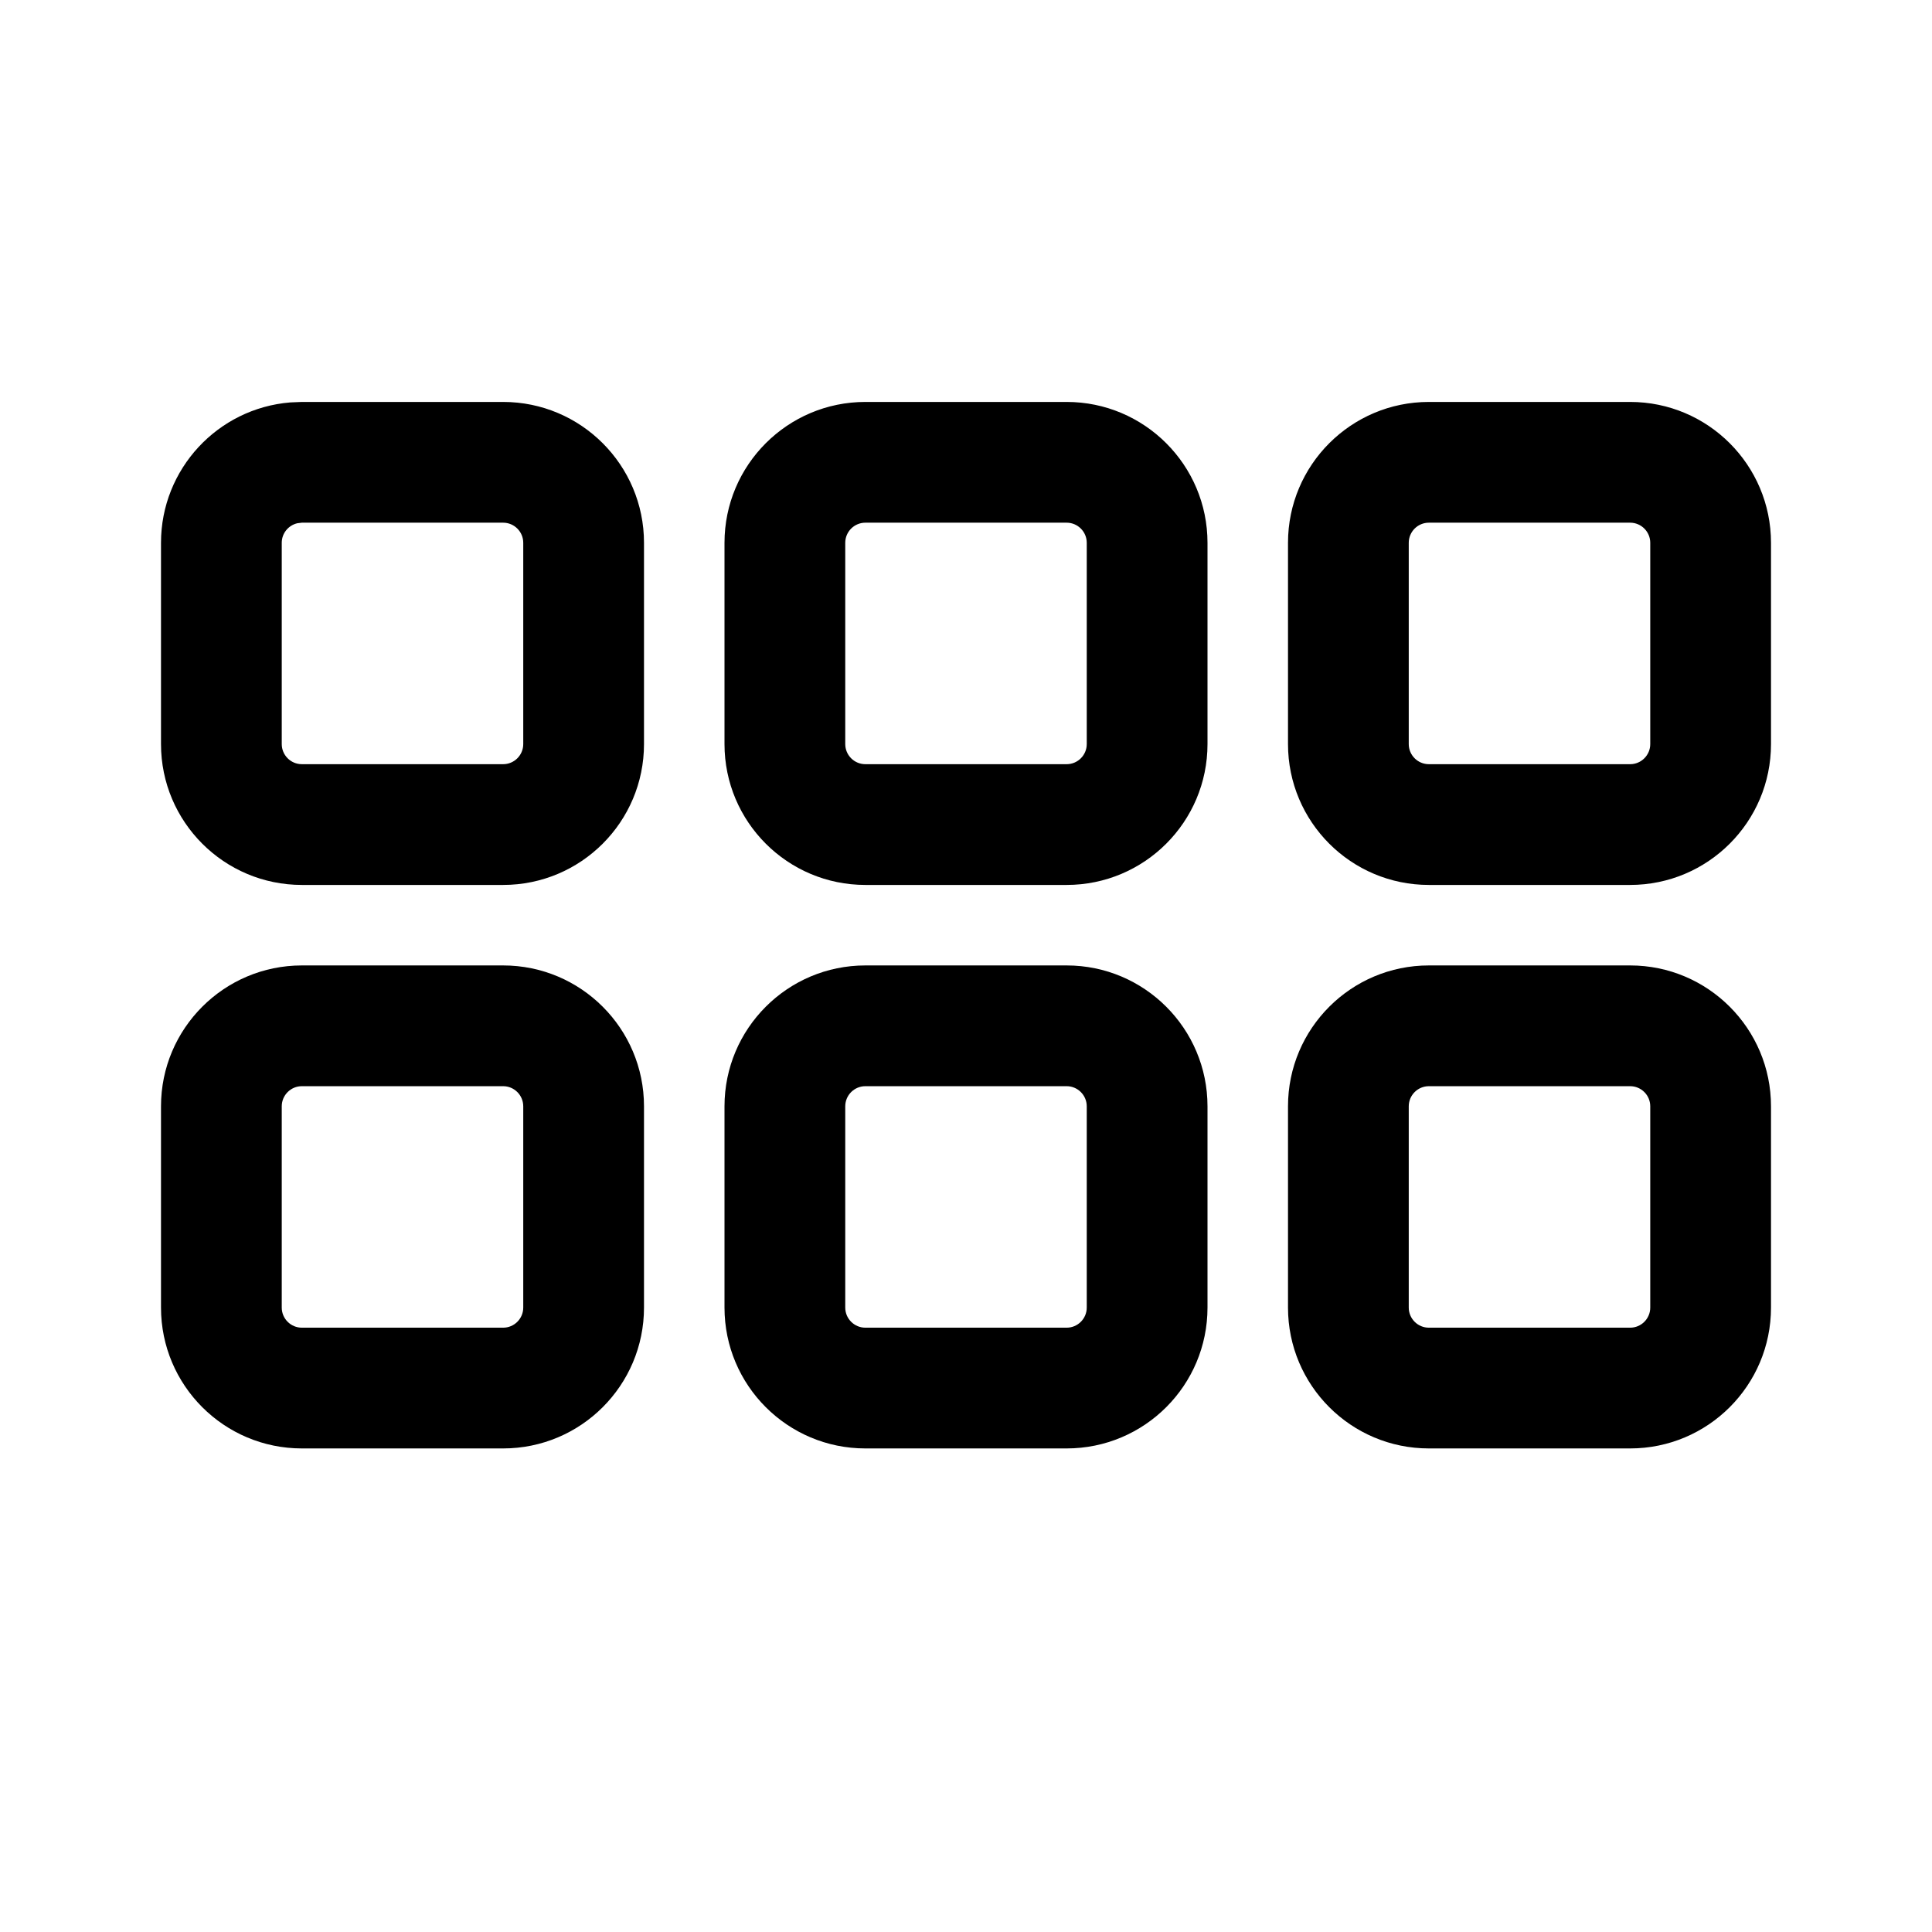 <svg width="24" height="24" viewBox="0 0 24 24" fill="none" xmlns="http://www.w3.org/2000/svg">
<path d="M20.25 11.993C21.216 11.993 22 12.777 22 13.743V16.243C22 17.21 21.216 17.993 20.25 17.993H17.75C16.784 17.993 16 17.21 16 16.243V13.743C16 12.777 16.784 11.993 17.75 11.993H20.25ZM6.25 11.993C7.216 11.993 8 12.777 8 13.743V16.243C8 17.21 7.216 17.993 6.25 17.993H3.75C2.784 17.993 2 17.21 2 16.243V13.743C2 12.777 2.784 11.993 3.75 11.993H6.25ZM13.25 11.993C14.216 11.993 15 12.777 15 13.743V16.243C15 17.21 14.216 17.993 13.25 17.993H10.75C9.784 17.993 9 17.21 9 16.243V13.743C9 12.777 9.784 11.993 10.75 11.993H13.25ZM20.25 13.493H17.75C17.612 13.493 17.5 13.605 17.5 13.743V16.243C17.5 16.381 17.612 16.493 17.75 16.493H20.25C20.388 16.493 20.5 16.381 20.5 16.243V13.743C20.5 13.605 20.388 13.493 20.25 13.493ZM6.25 13.493H3.75C3.612 13.493 3.5 13.605 3.5 13.743V16.243C3.5 16.381 3.612 16.493 3.75 16.493H6.25C6.388 16.493 6.5 16.381 6.5 16.243V13.743C6.5 13.605 6.388 13.493 6.25 13.493ZM13.25 13.493H10.75C10.612 13.493 10.5 13.605 10.5 13.743V16.243C10.5 16.381 10.612 16.493 10.75 16.493H13.25C13.388 16.493 13.5 16.381 13.5 16.243V13.743C13.5 13.605 13.388 13.493 13.25 13.493ZM13.25 4.993C14.216 4.993 15 5.777 15 6.743V9.243C15 10.21 14.216 10.993 13.25 10.993H10.75C9.784 10.993 9 10.21 9 9.243V6.743C9 5.777 9.784 4.993 10.75 4.993H13.25ZM20.25 4.993C21.216 4.993 22 5.777 22 6.743V9.243C22 10.21 21.216 10.993 20.25 10.993H17.75C16.784 10.993 16 10.21 16 9.243V6.743C16 5.777 16.784 4.993 17.75 4.993H20.25ZM6.25 4.993C7.216 4.993 8 5.777 8 6.743V9.243C8 10.21 7.216 10.993 6.25 10.993H3.75C2.784 10.993 2 10.21 2 9.243V6.743C2 5.825 2.707 5.072 3.606 4.999L3.75 4.993H6.25ZM13.25 6.493H10.75C10.612 6.493 10.5 6.605 10.5 6.743V9.243C10.5 9.381 10.612 9.493 10.75 9.493H13.25C13.388 9.493 13.5 9.381 13.5 9.243V6.743C13.5 6.605 13.388 6.493 13.25 6.493ZM20.25 6.493H17.75C17.612 6.493 17.5 6.605 17.5 6.743V9.243C17.5 9.381 17.612 9.493 17.75 9.493H20.25C20.388 9.493 20.5 9.381 20.5 9.243V6.743C20.5 6.605 20.388 6.493 20.25 6.493ZM6.25 6.493H3.75L3.693 6.5C3.582 6.526 3.5 6.625 3.5 6.743V9.243C3.5 9.381 3.612 9.493 3.75 9.493H6.25C6.388 9.493 6.5 9.381 6.5 9.243V6.743C6.5 6.605 6.388 6.493 6.25 6.493Z" fill="currentColor"/>
</svg>
